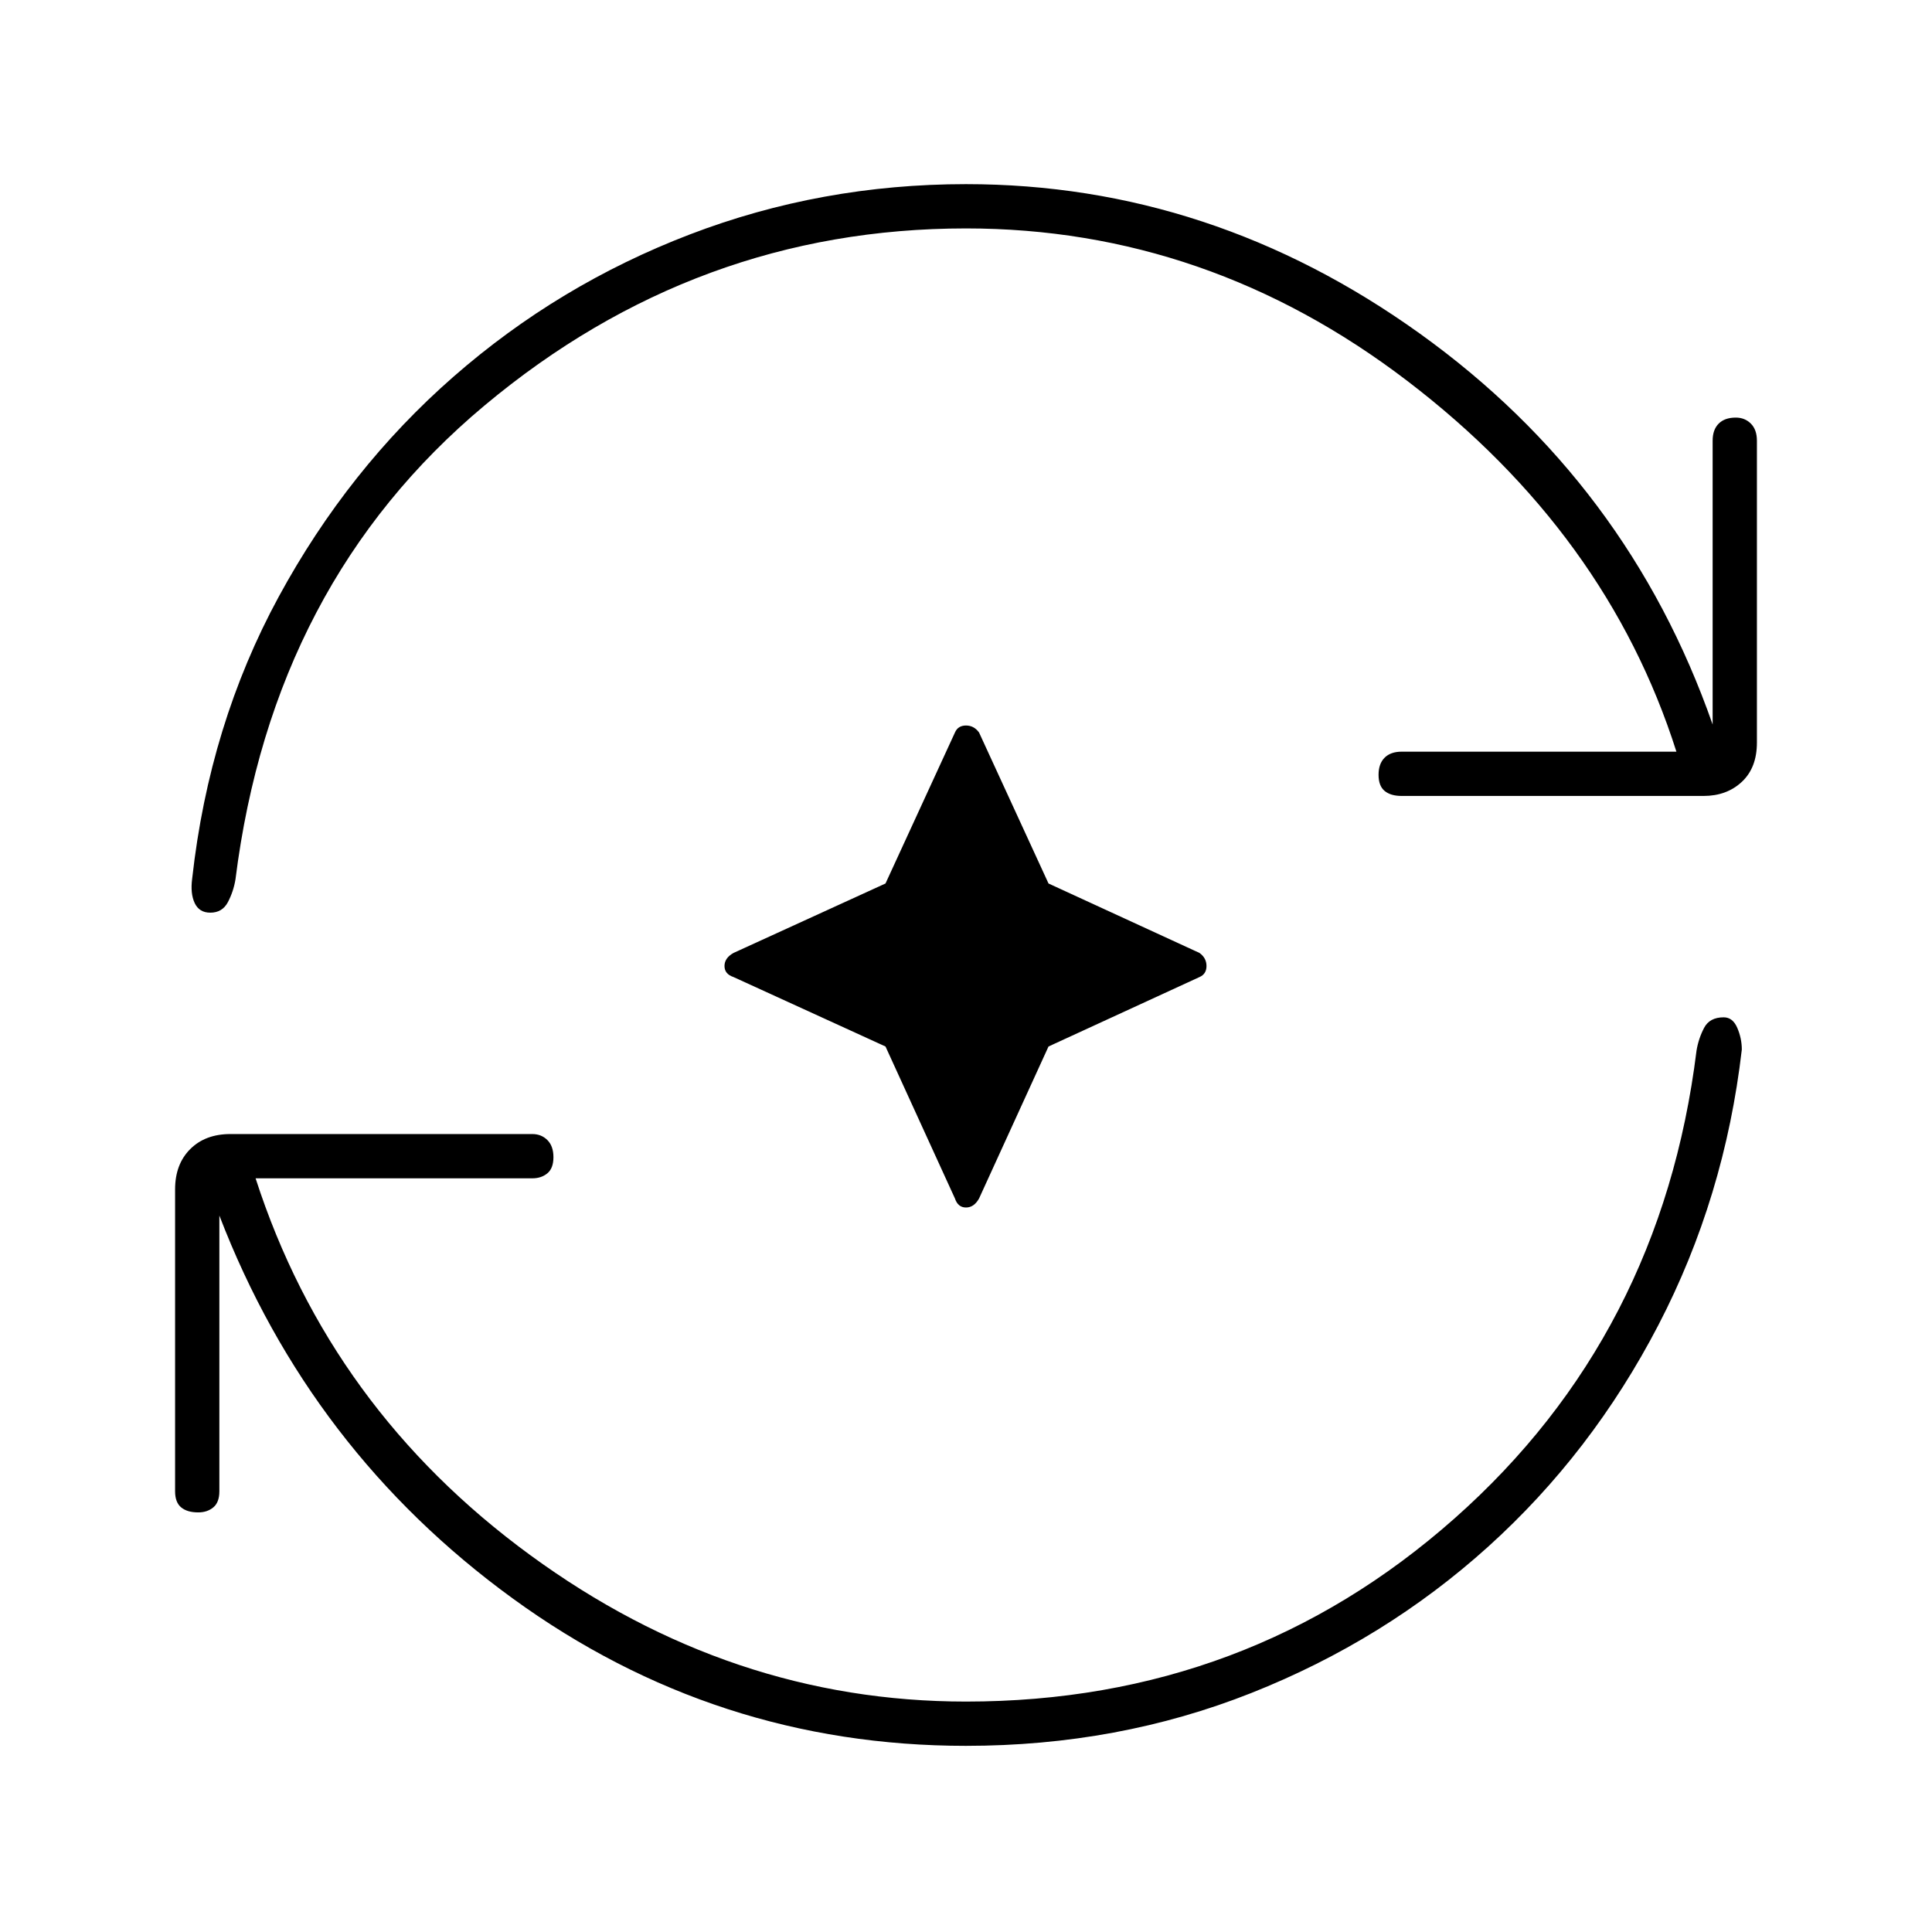 <svg xmlns="http://www.w3.org/2000/svg" height="48" viewBox="0 96 960 960" width="48"><path d="m440 616-75.5-34.5Q360 580 360 576t4.5-6.5L440 535l34.5-75q1.5-3.5 5.5-3.5t6.5 3.5l34.5 75 75 34.5q3.5 2.5 3.5 6.5t-3.5 5.5L521 616l-34.5 75.5Q484 696 480 696t-5.5-4.5L440 616Zm40 347.5q-124.5 0-225.25-73.25T109 700v137q0 5.5-3 8t-7.5 2.5q-5.5 0-8.5-2.5t-3-8V687q0-12.5 7.5-20t20-7.5h150q4.5 0 7.5 3t3 8.5q0 5.5-3 8t-7.5 2.5H127Q164 796 263.5 868.75T480 941.5q140 0 242.75-91T843 618q1-6 3.75-11.25t9.75-5.25q4.5 0 6.75 5.25t2.25 10.75Q857 691 824 754.5t-84.5 110Q688 911 621.75 937.25T480 963.5Zm0-754q-134 0-239.25 88T117 533q-1 6-3.75 11.25t-8.75 5.25q-5.5 0-7.75-4.75T95.5 532.5q8.5-76.5 43-140t86.75-109.25q52.25-45.75 117.5-70.75t137.25-25q122 0 225.5 74.25T851 456V315q0-5.5 3-8.5t8.5-3q4.5 0 7.5 3t3 8.5v150q0 12.5-7.5 19.5t-19 7h-150q-5.5 0-8.5-2.5t-3-8q0-5.5 3-8.5t8.5-3H833Q798.5 361 699.25 285.25T480 209.5Z"/></svg>